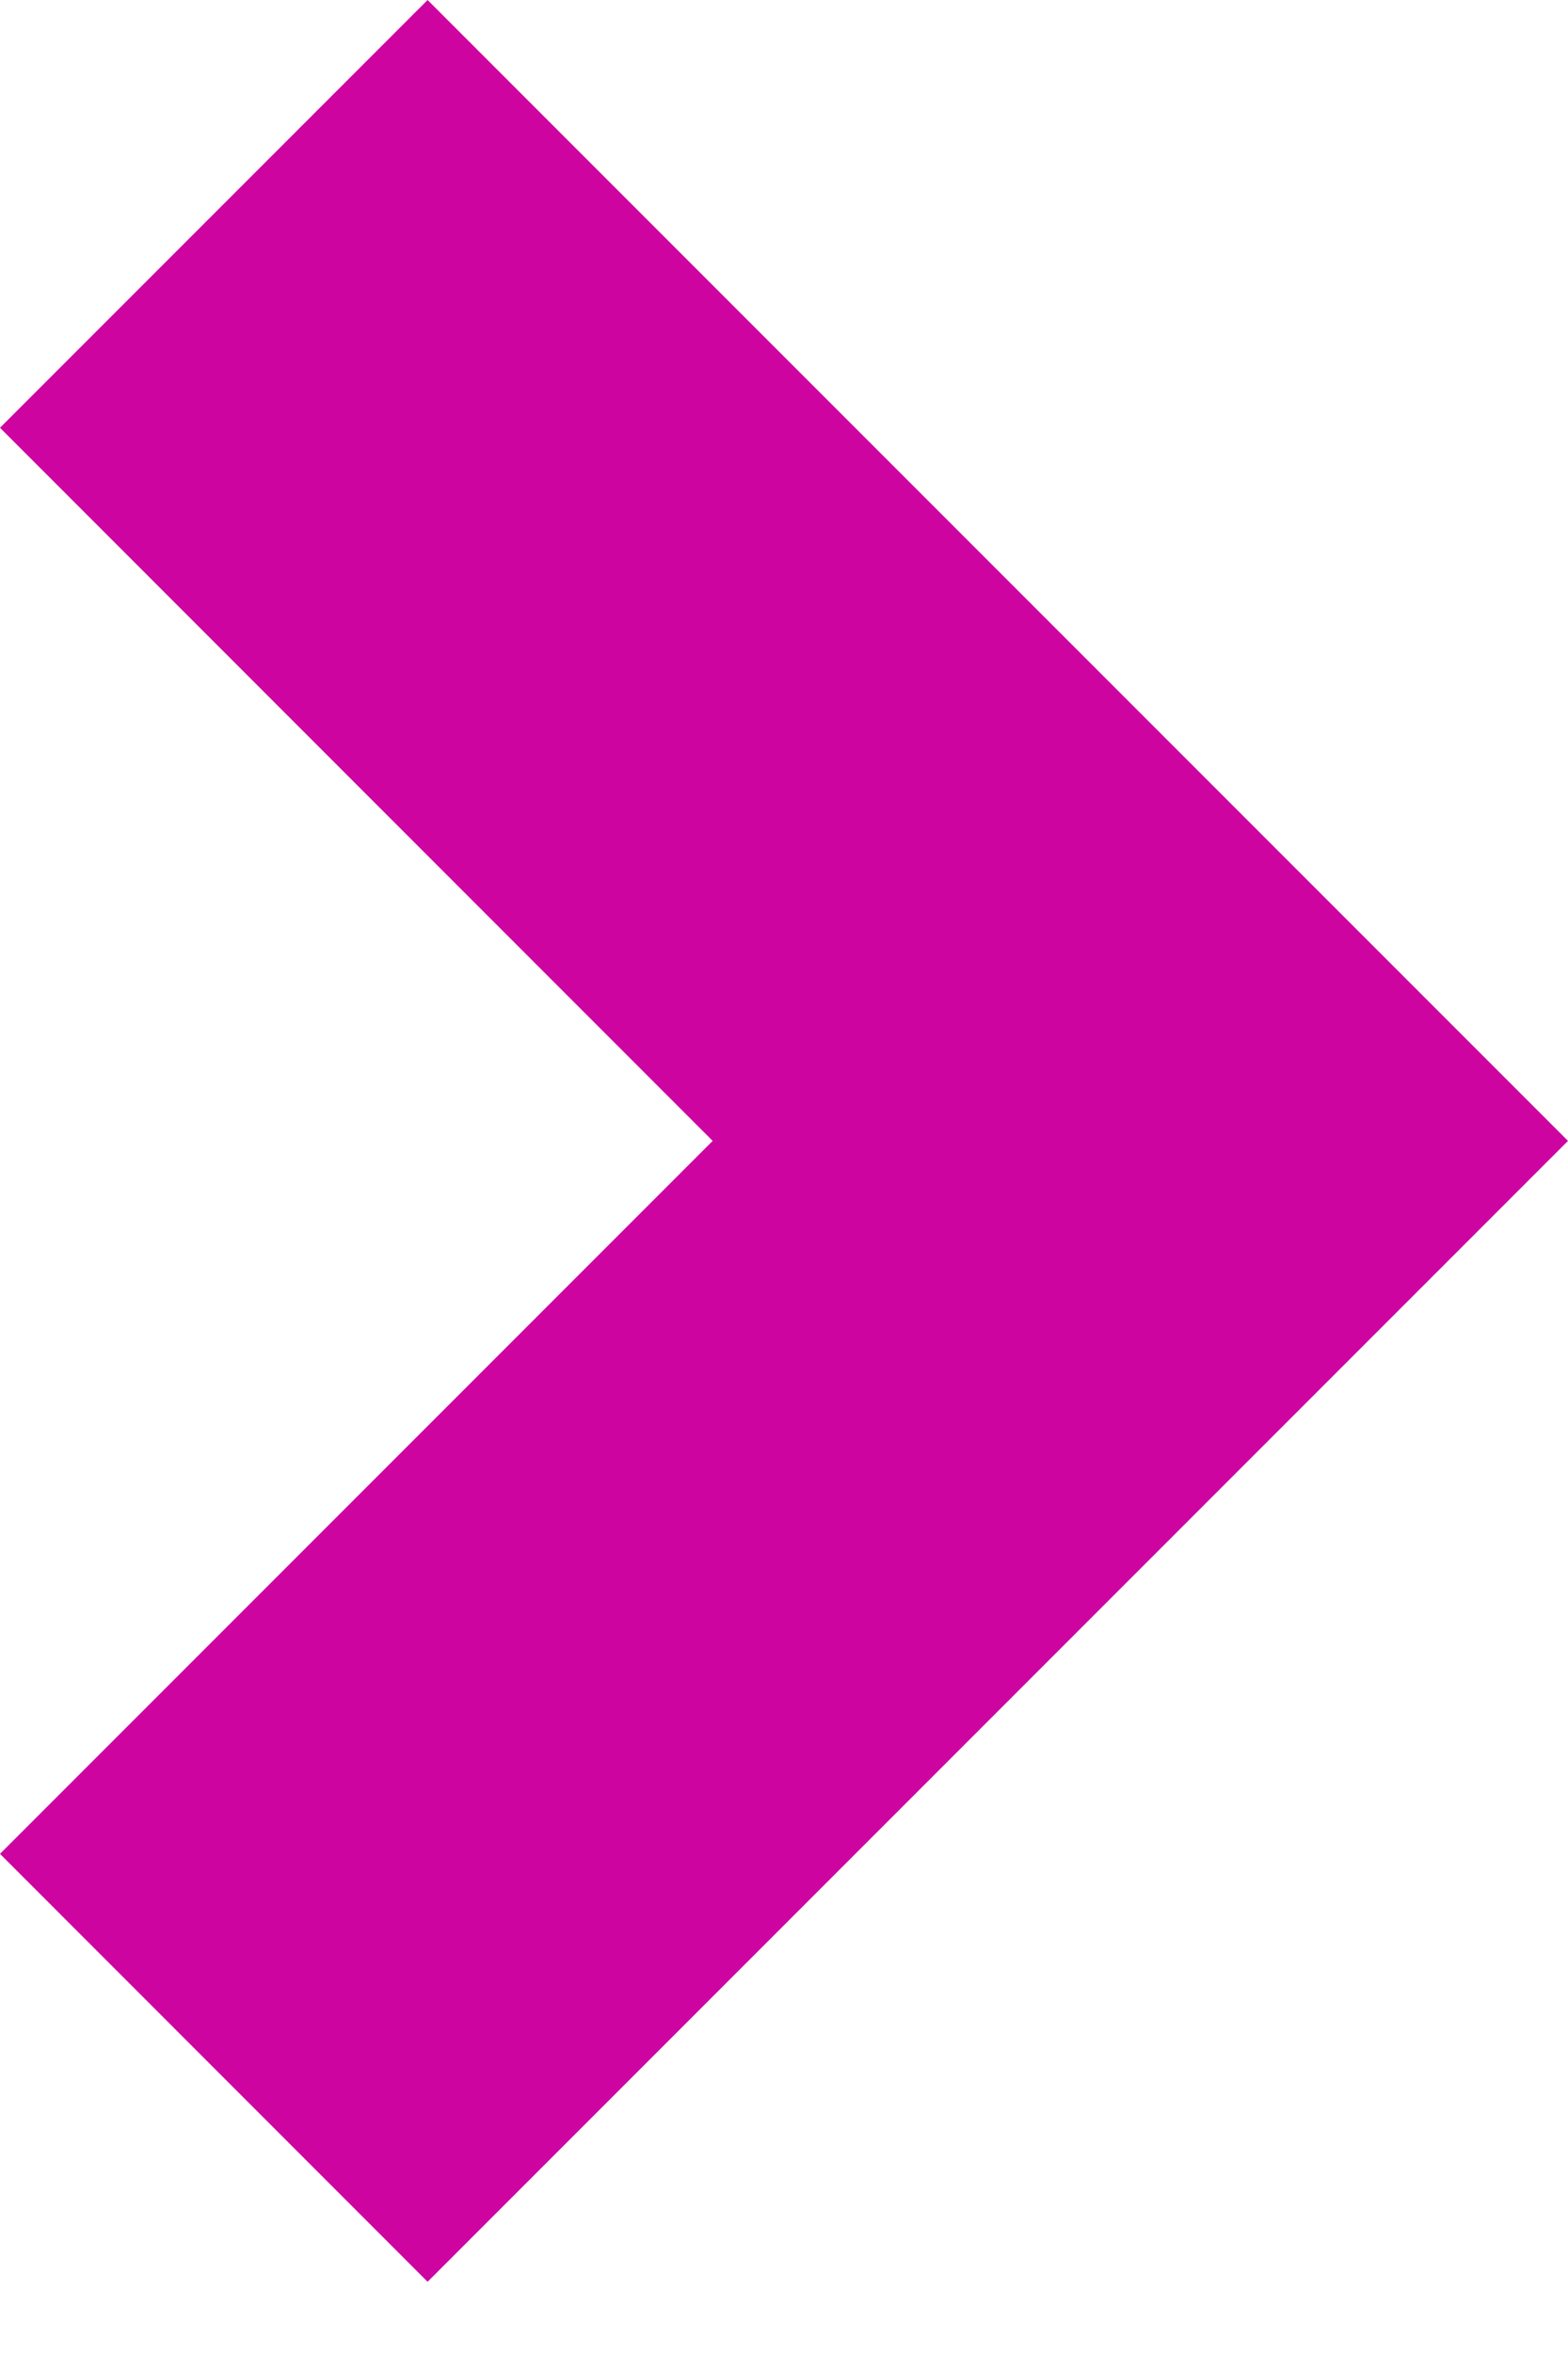 <svg width="10" height="15" viewBox="0 0 10 15" fill="none" xmlns="http://www.w3.org/2000/svg">
<path id="Vector" d="M2.727 0L0 2.727L4.545 7.273L0 11.818L2.727 14.546L10 7.273L2.727 0Z" fill="#CE04A1"/>
</svg>
